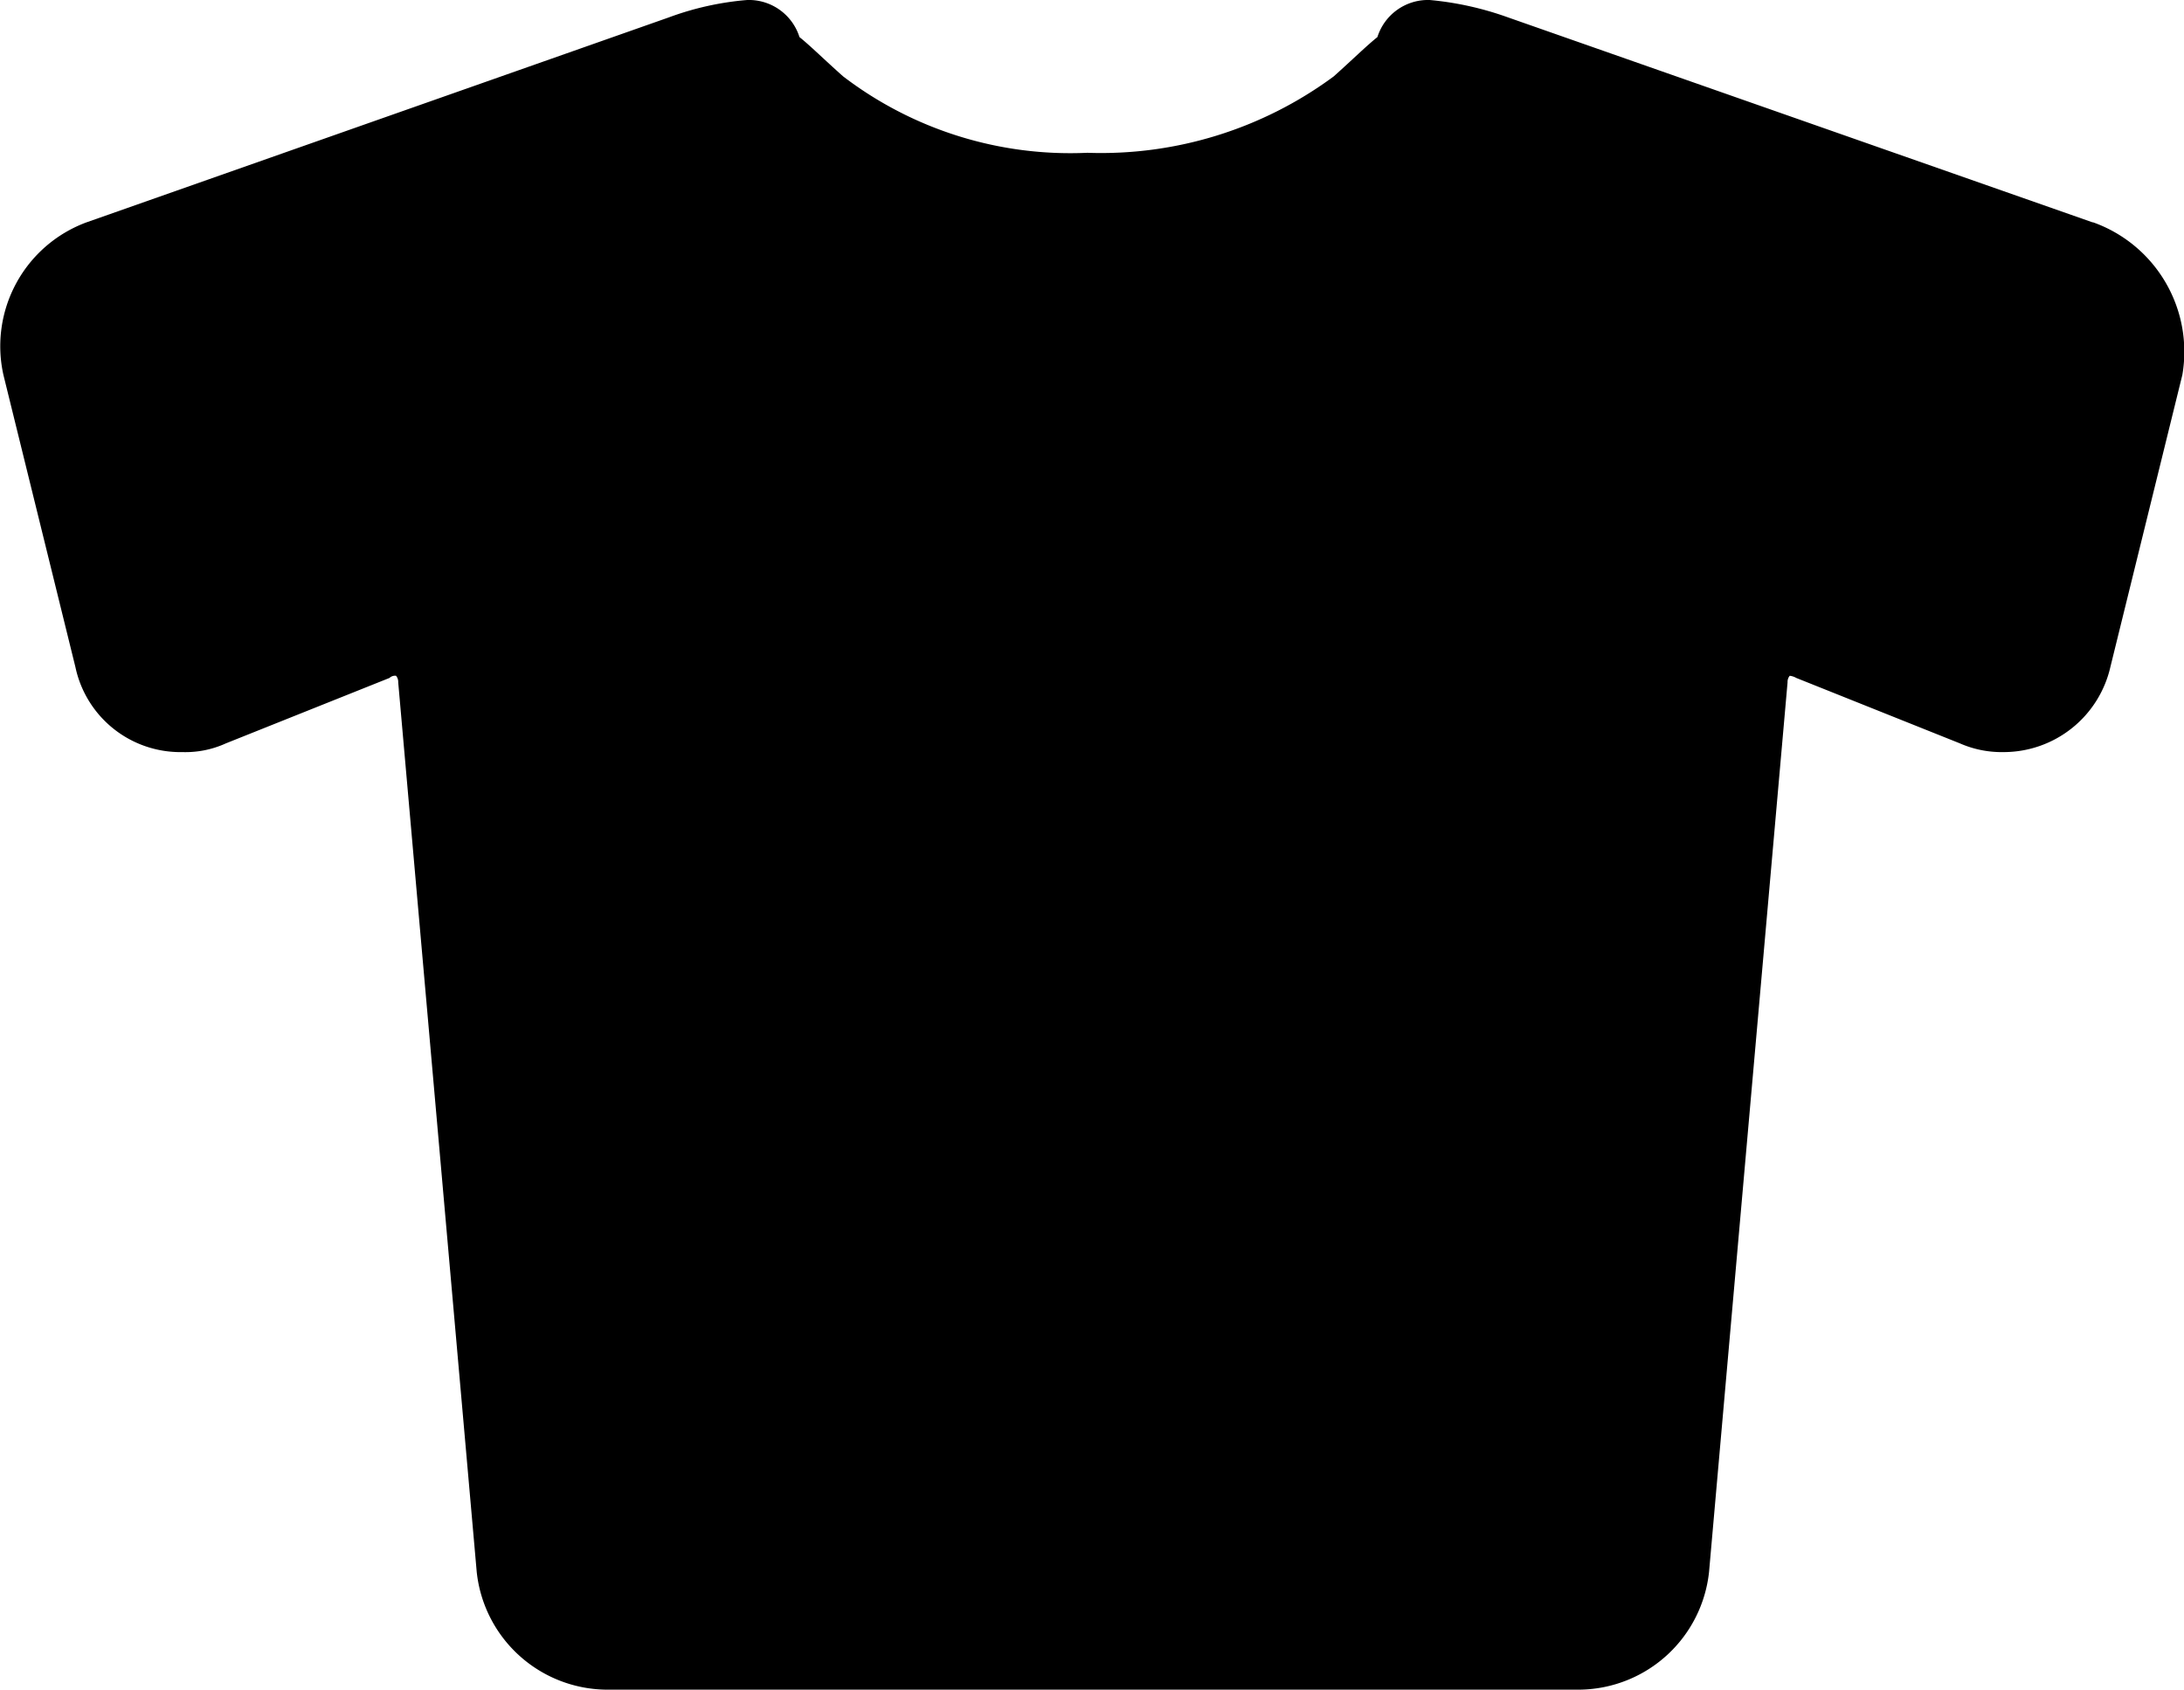 <svg id="Component_1_1" data-name="Component 1 – 1" xmlns="http://www.w3.org/2000/svg" width="54.275" height="42.003" viewBox="0 0 54.275 42.003">
  <path id="Path_2" data-name="Path 2" d="M147.671,88.509l-14.525-5.094a7.845,7.845,0,0,0-1.951-.434,1.319,1.319,0,0,0-1.3.922c-.271.217-.6.542-1.084.976a9.724,9.724,0,0,1-6.124,1.9,9.3,9.3,0,0,1-6.07-1.9c-.488-.434-.813-.759-1.084-.976a1.319,1.319,0,0,0-1.3-.922,7.336,7.336,0,0,0-1.951.434l-14.47,5.094A3.282,3.282,0,0,0,95.75,92.3l1.789,7.262a2.667,2.667,0,0,0,2.656,2.114,2.428,2.428,0,0,0,1.084-.217l4.065-1.626a.2.2,0,0,1,.163-.054.237.237,0,0,1,.054.163l1.951,22.112a3.273,3.273,0,0,0,3.2,2.927h24.225a3.273,3.273,0,0,0,3.2-2.927l1.951-22.112a.237.237,0,0,1,.054-.163.421.421,0,0,1,.163.054l4.065,1.626a2.583,2.583,0,0,0,1.084.217,2.723,2.723,0,0,0,2.656-2.114l1.789-7.262a3.415,3.415,0,0,0-2.222-3.794Z" transform="translate(-95.665 -82.981)"/>
</svg>
